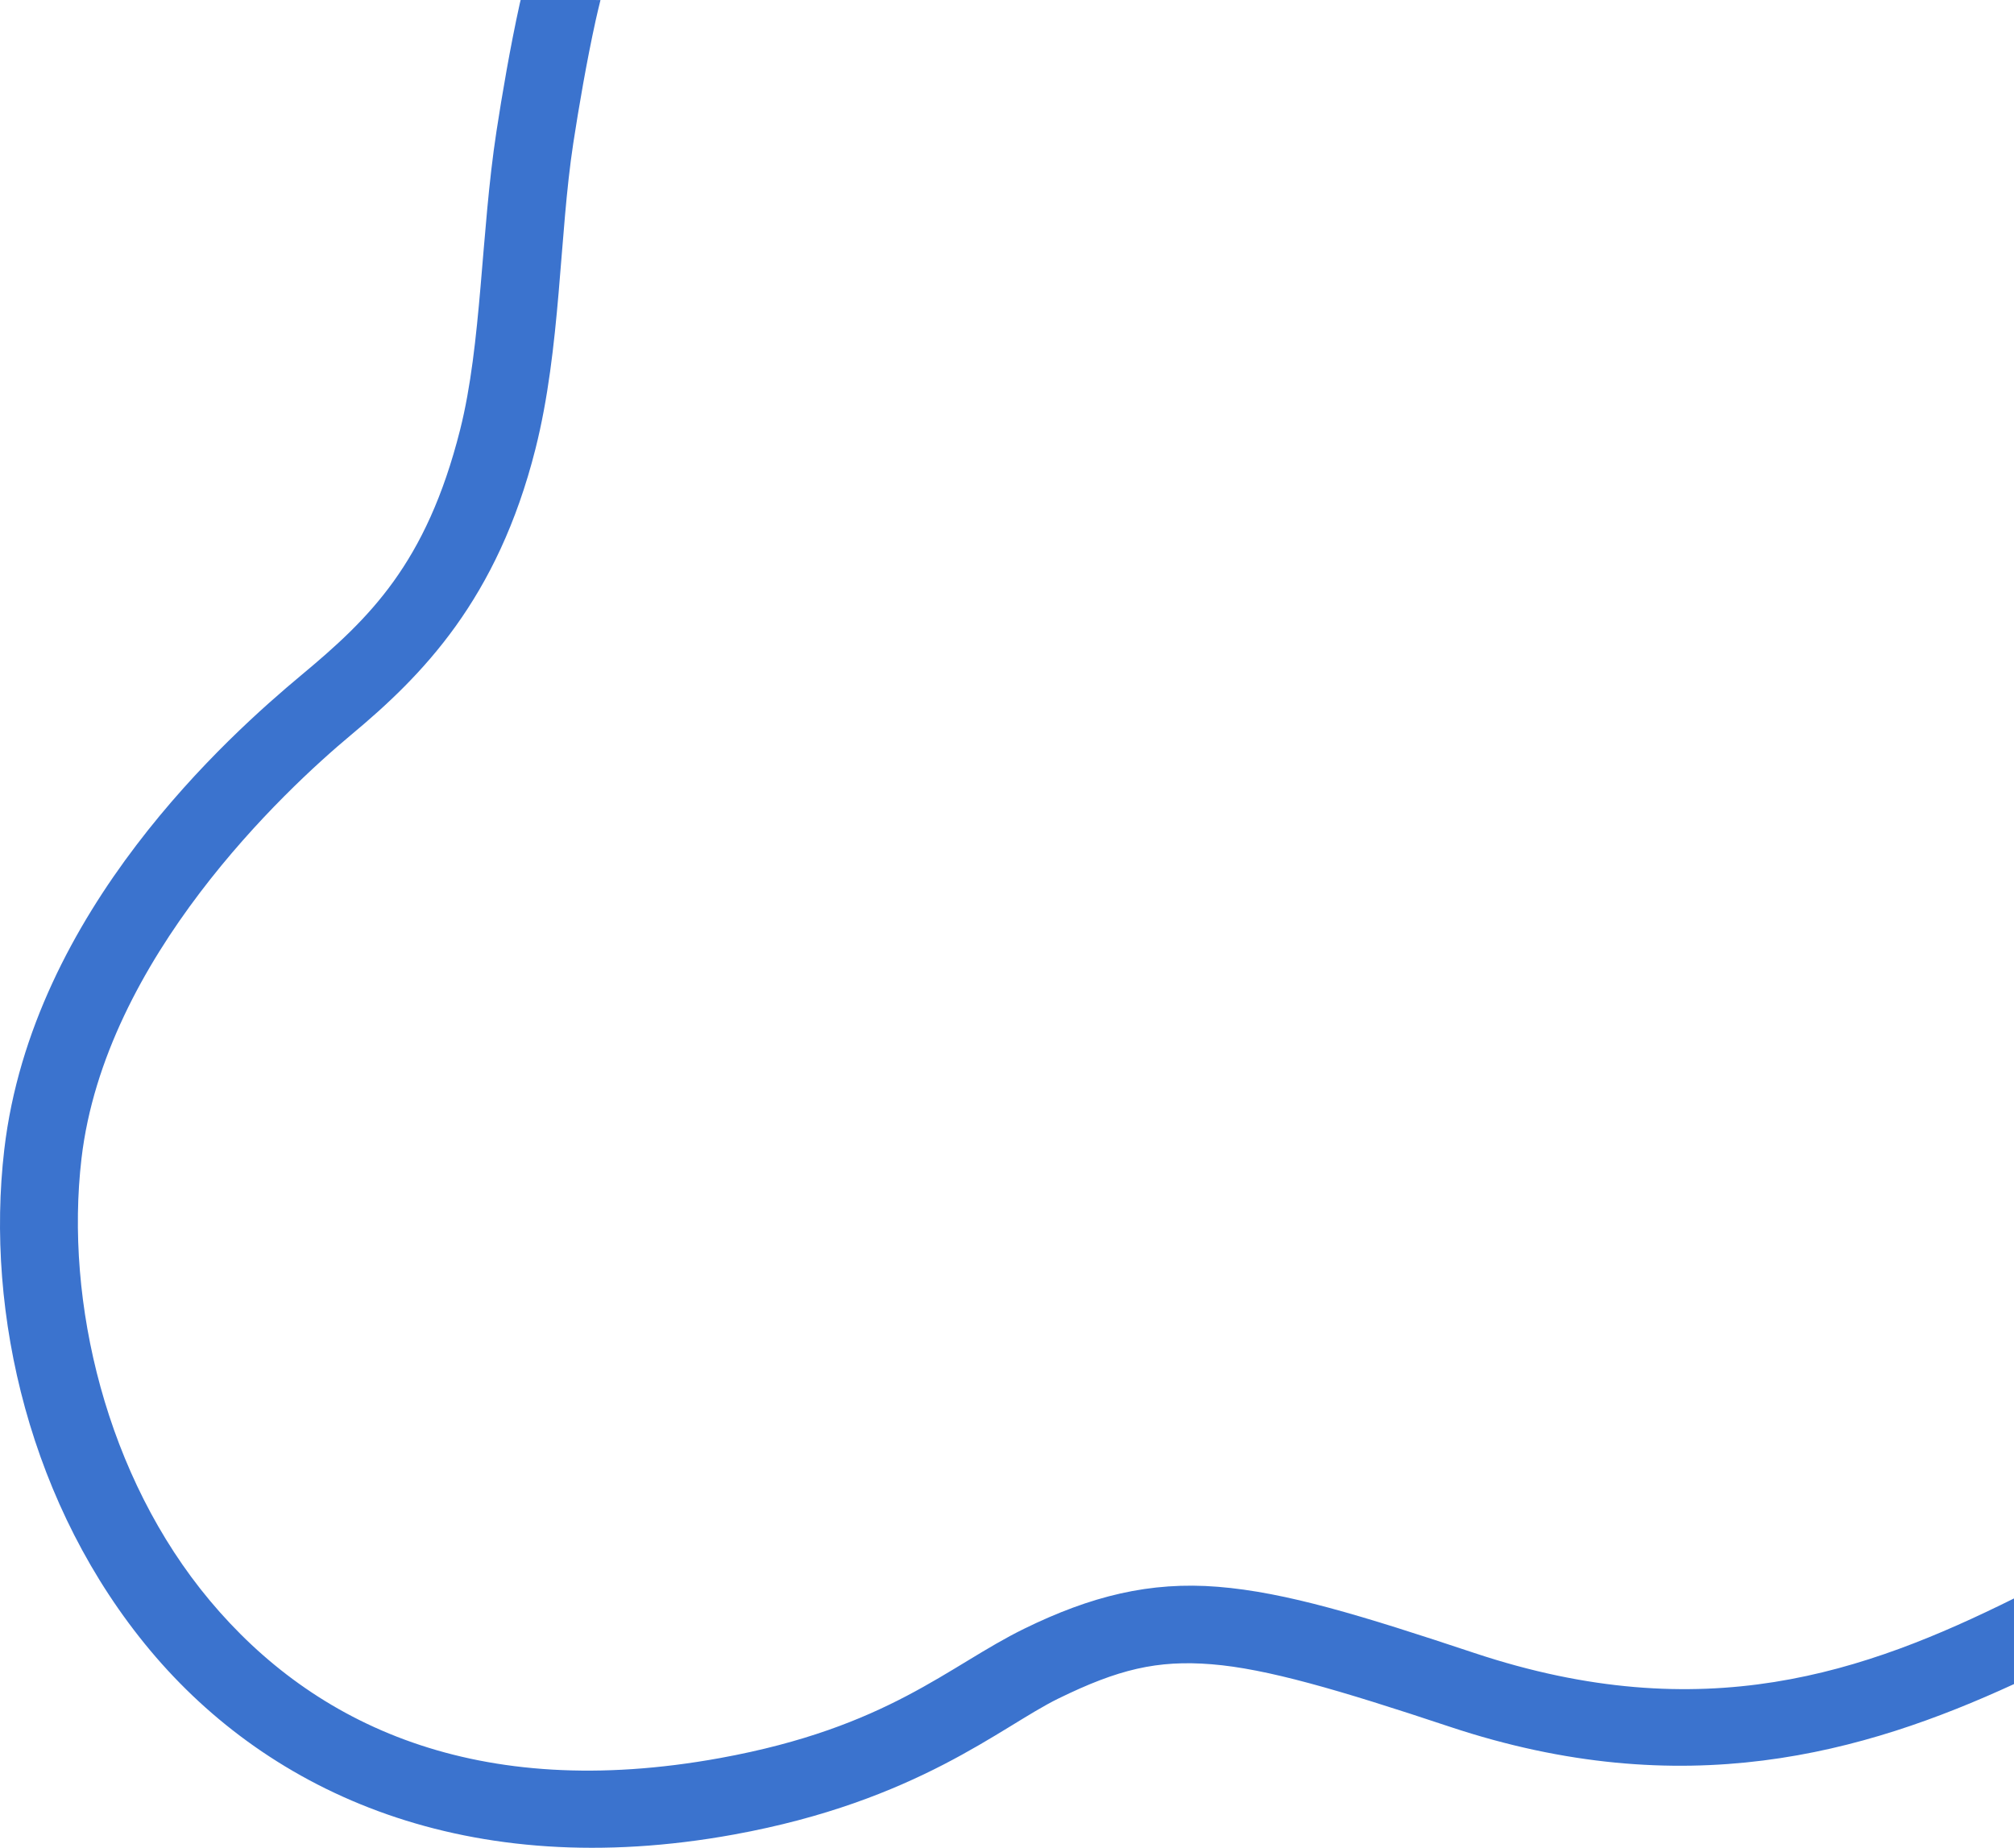 <?xml version="1.0" encoding="UTF-8" standalone="no"?>
<!-- Created with Inkscape (http://www.inkscape.org/) -->

<svg
   width="274.186mm"
   height="251.565mm"
   viewBox="0 0 274.186 251.565"
   version="1.1"
   id="svg4639"
   xmlns:inkscape="http://www.inkscape.org/namespaces/inkscape"
   xmlns:sodipodi="http://sodipodi.sourceforge.net/DTD/sodipodi-0.dtd"
   xmlns="http://www.w3.org/2000/svg"
   xmlns:svg="http://www.w3.org/2000/svg">
  <sodipodi:namedview
     id="namedview4641"
     pagecolor="#ffffff"
     bordercolor="#666666"
     borderopacity="1.0"
     inkscape:showpageshadow="2"
     inkscape:pageopacity="0.0"
     inkscape:pagecheckerboard="0"
     inkscape:deskcolor="#d1d1d1"
     inkscape:document-units="mm"
     showgrid="false"
     inkscape:zoom="0.2102413"
     inkscape:cx="770.54317"
     inkscape:cy="470.88749"
     inkscape:window-width="1423"
     inkscape:window-height="456"
     inkscape:window-x="0"
     inkscape:window-y="25"
     inkscape:window-maximized="0"
     inkscape:current-layer="layer1" />
  <defs
     id="defs4636" />
  <g
     inkscape:label="Camada 1"
     inkscape:groupmode="layer"
     id="layer1"
     transform="translate(99.919,-23.976)">
    <path
       id="rect3608"
       style="fill:#3b73ce;fill-opacity:1;stroke:none;stroke-width:15.22;stroke-dasharray:none;stroke-opacity:1"
       d="m -29.041,23.976 c -0.042,0.189 -0.088,0.361 -0.13,0.551 -1.289,5.858 -2.4,12.369 -3.16,17.332 -2.122,13.861 -2.002,28.949 -4.951,40.637 -4.609,18.262 -12.384,25.703 -21.613,33.394 -9.808,8.174 -36.63,32.061 -40.439,64.57 -2.633,22.476 3.566,48.736 19.887,68.235 16.321,19.499 43.211,31.627 79.447,25.039 25.016,-4.548 36.346,-14.682 44.162,-18.509 8.126,-3.979 13.449,-5.27 20.882,-4.67 7.433,0.6 17.192,3.442 32.412,8.506 31.811,10.584 56.324,3.613 76.81,-5.808 v -11.659 c -20.271,10.059 -42.268,17.805 -73.47,7.424 -15.353,-5.108 -25.635,-8.263 -34.901,-9.011 -9.266,-0.748 -17.301,1.262 -26.389,5.713 -10.341,5.064 -18.484,13.437 -41.402,17.604 -33.175,6.032 -55.315,-4.547 -69.438,-21.42 -14.123,-16.873 -19.782,-40.65 -17.49,-60.211 3.189,-27.215 27.581,-50.068 36.703,-57.67 9.701,-8.084 19.926,-18.434 25.1,-38.937 3.463,-13.721 3.226,-29.054 5.15,-41.623 0.735,-4.802 1.826,-11.165 3.035,-16.658 0.218,-0.992 0.443,-1.908 0.667,-2.826 z" />
  </g>
</svg>
